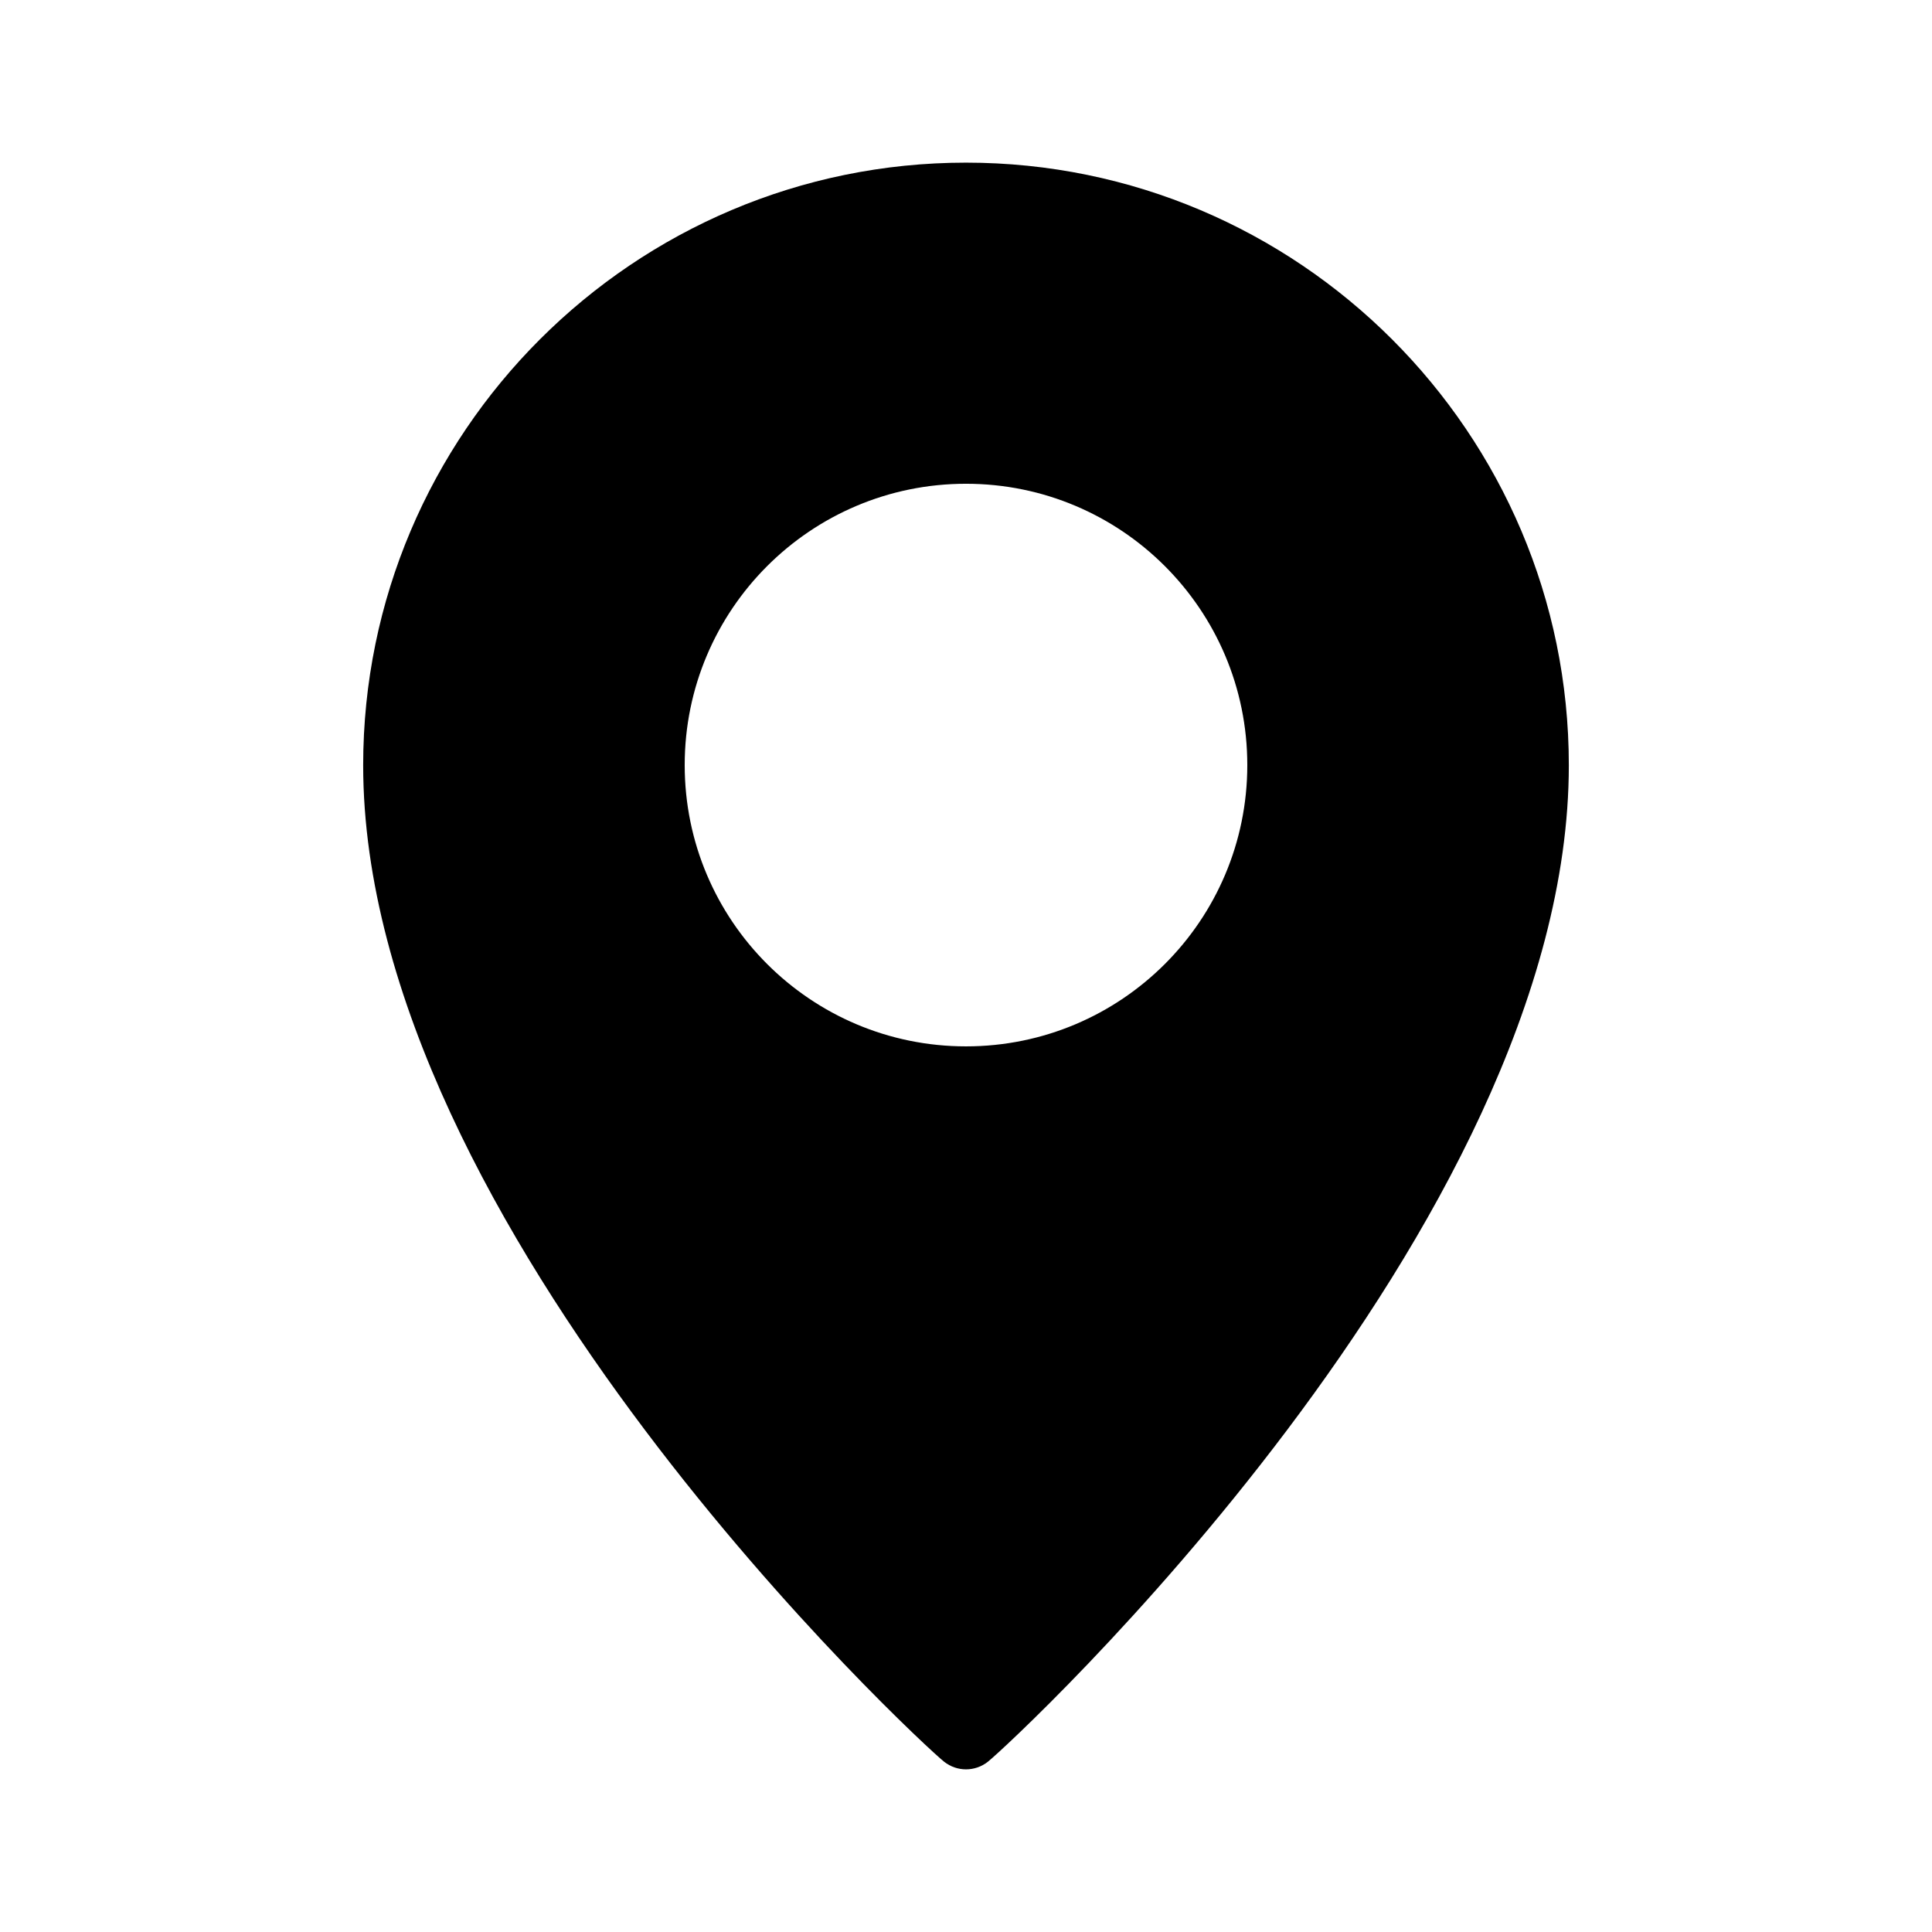 <?xml version="1.0" standalone="no"?><!DOCTYPE svg PUBLIC "-//W3C//DTD SVG 1.1//EN" "http://www.w3.org/Graphics/SVG/1.1/DTD/svg11.dtd"><svg class="icon" width="200px" height="200.00px" viewBox="0 0 1024 1024" version="1.1" xmlns="http://www.w3.org/2000/svg"><path d="M523.58 933.768c-3.395 2.68-7.488 4.026-11.581 4.026s-8.185-1.346-11.581-4.026c-12.572-9.893-307.93-283.191-307.93-528.185 0-176.112 143.341-319.378 319.51-319.378s319.51 143.266 319.51 319.378C831.51 650.577 536.153 923.875 523.58 933.768L523.58 933.768zM512 256.404c-82.344 0-149.096 66.755-149.096 149.096 0 82.345 66.751 149.096 149.096 149.096s149.096-66.754 149.096-149.096C661.095 323.159 594.34 256.404 512 256.404L512 256.404zM512 256.404" /></svg>